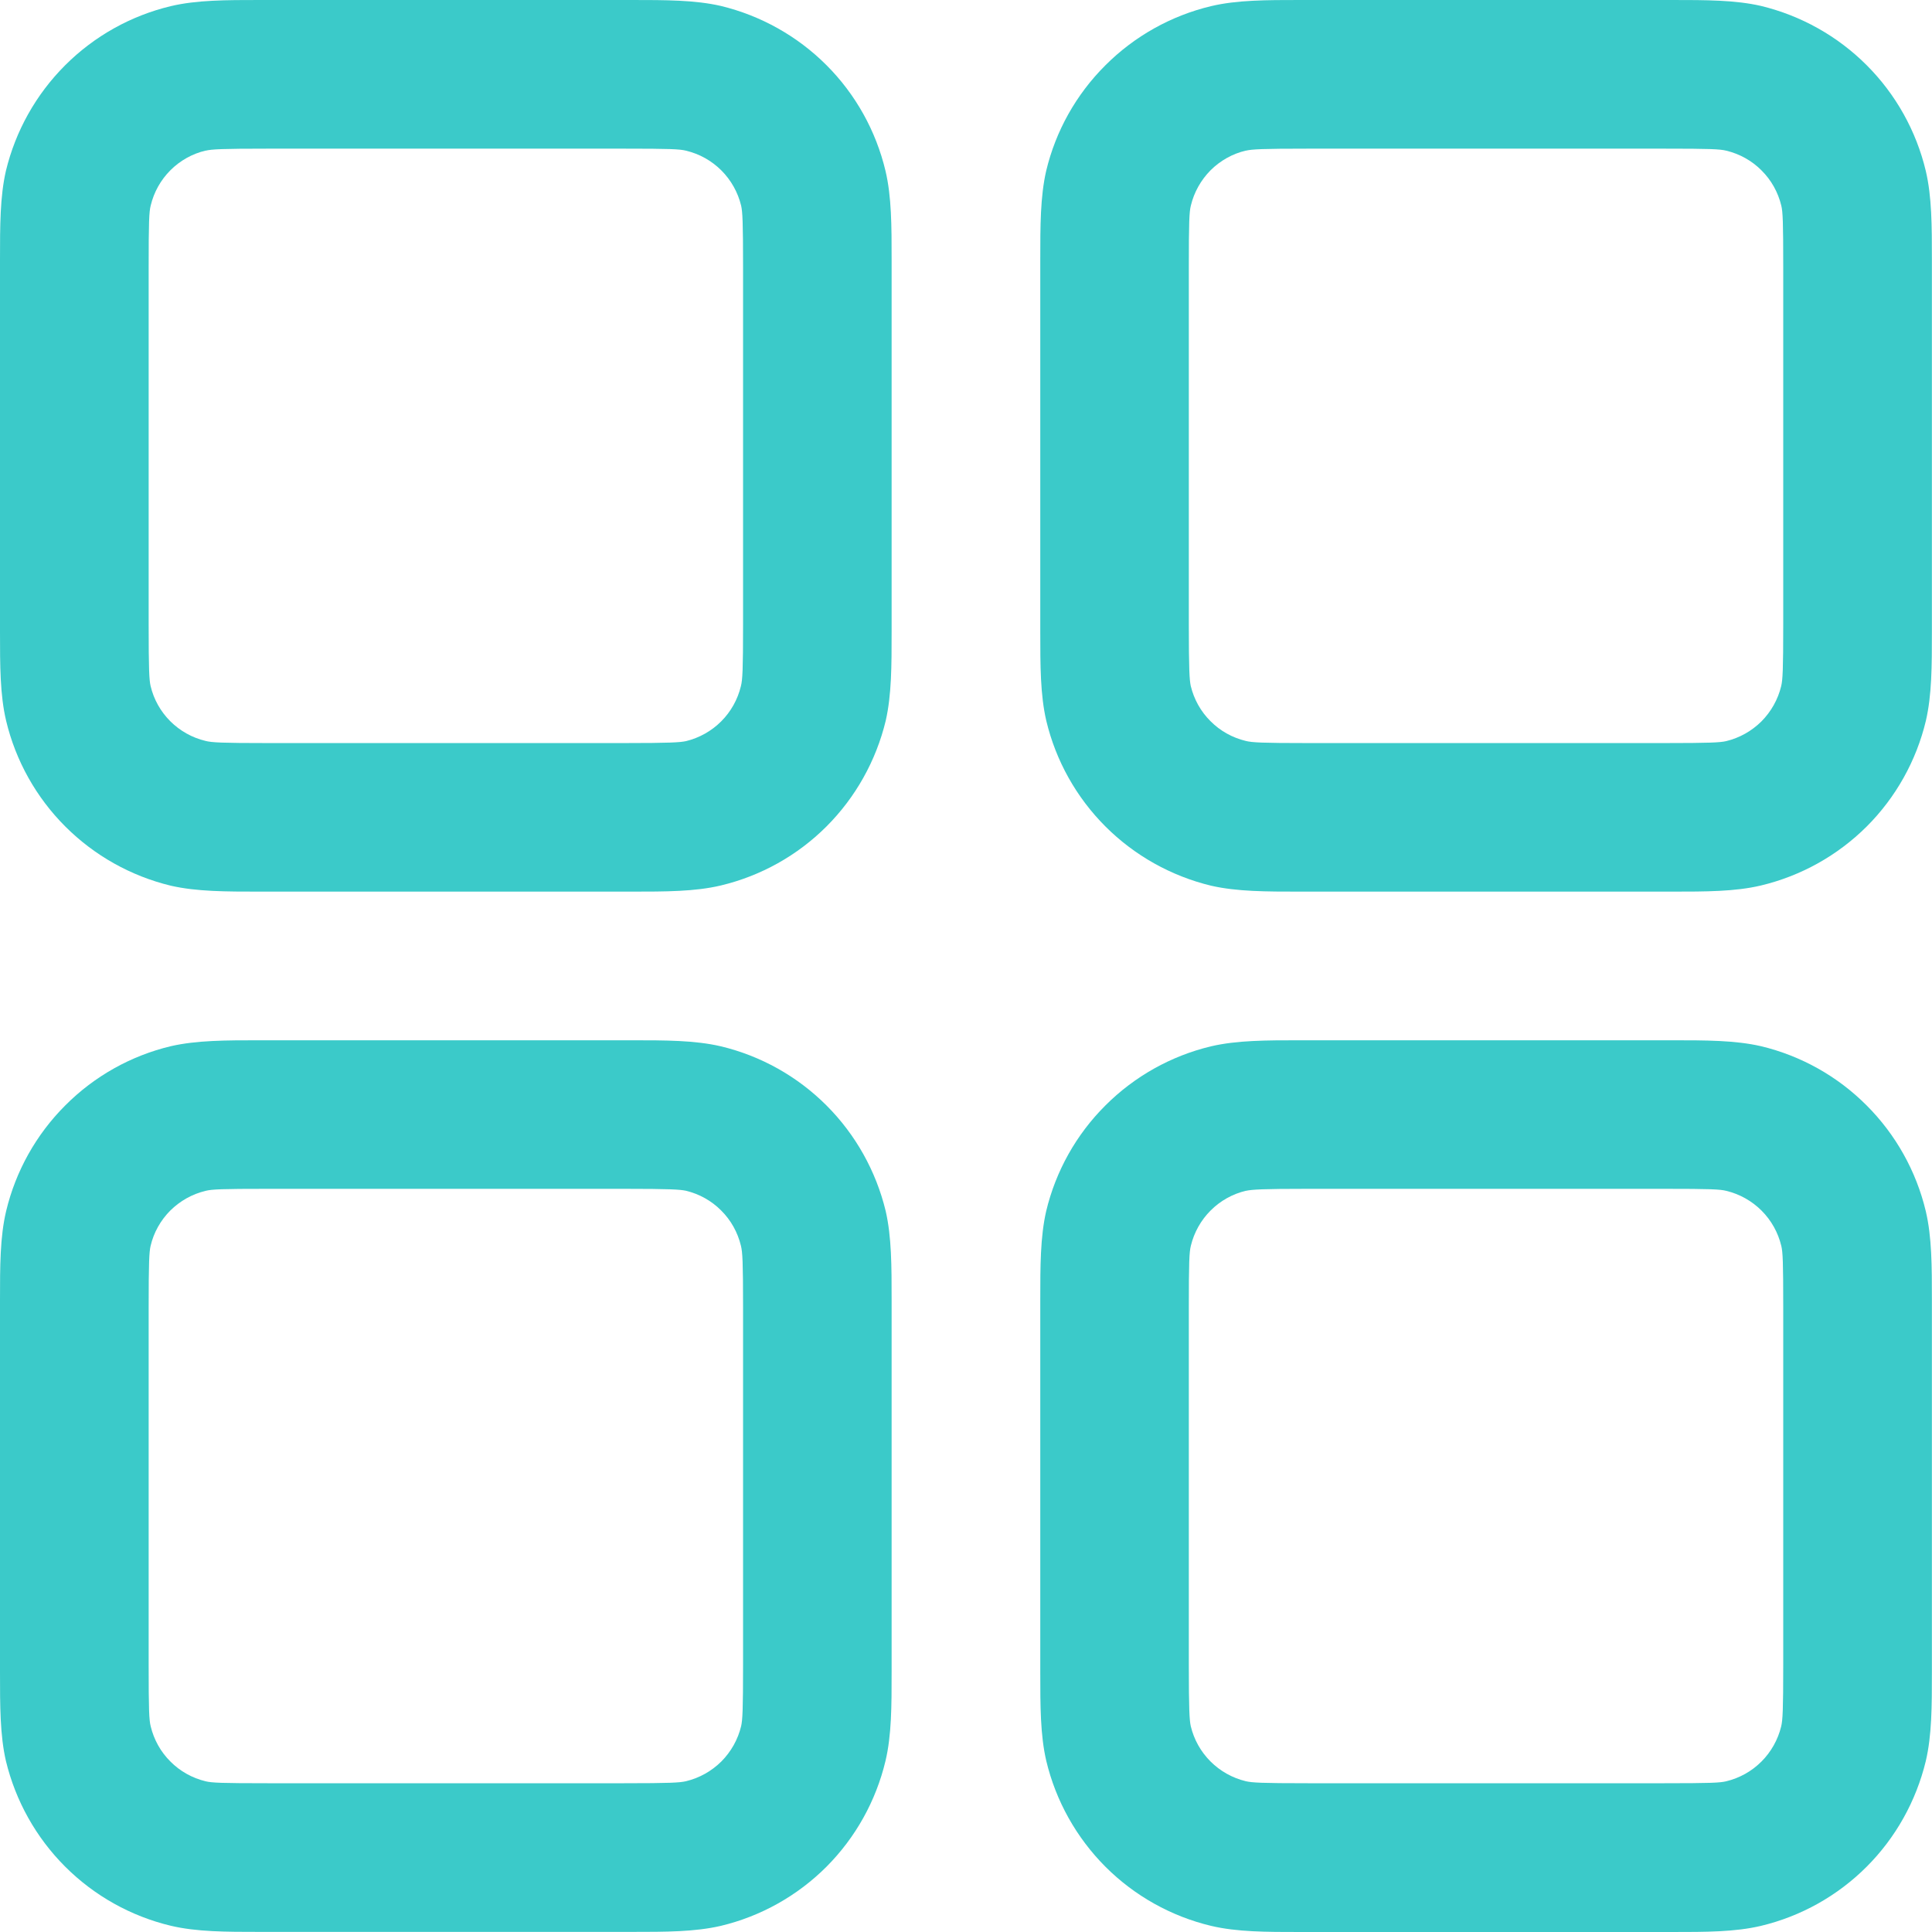 <svg width="18" height="18" viewBox="0 0 18 18" fill="none" xmlns="http://www.w3.org/2000/svg">
<path fill-rule="evenodd" clip-rule="evenodd" d="M2.492 0H2.423C2.106 0 1.833 1.03154e-08 1.592 0.057C1.219 0.146 0.878 0.337 0.607 0.608C0.336 0.879 0.145 1.219 0.055 1.592C-5.1577e-08 1.833 0 2.104 0 2.423V5.884C0 6.201 1.03154e-08 6.474 0.057 6.715C0.146 7.088 0.337 7.429 0.608 7.7C0.879 7.971 1.219 8.162 1.592 8.252C1.833 8.307 2.104 8.307 2.423 8.307H5.884C6.201 8.307 6.474 8.307 6.715 8.25C7.088 8.161 7.429 7.971 7.7 7.7C7.971 7.429 8.162 7.088 8.252 6.715C8.307 6.474 8.307 6.203 8.307 5.884V2.423C8.307 2.106 8.307 1.833 8.25 1.592C8.161 1.219 7.971 0.878 7.7 0.607C7.429 0.336 7.088 0.145 6.715 0.055C6.474 -5.1577e-08 6.203 0 5.884 0H2.492ZM1.915 1.404C1.974 1.39 2.067 1.385 2.492 1.385H5.815C6.241 1.385 6.333 1.389 6.392 1.404C6.517 1.434 6.63 1.497 6.721 1.588C6.811 1.678 6.875 1.792 6.905 1.916C6.918 1.974 6.923 2.066 6.923 2.492V5.815C6.923 6.241 6.918 6.333 6.903 6.392C6.873 6.517 6.81 6.63 6.719 6.721C6.629 6.811 6.515 6.875 6.391 6.905C6.334 6.917 6.243 6.923 5.815 6.923H2.492C2.066 6.923 1.974 6.918 1.915 6.903C1.79 6.873 1.677 6.81 1.586 6.719C1.496 6.629 1.432 6.515 1.403 6.391C1.39 6.334 1.385 6.243 1.385 5.815V2.492C1.385 2.066 1.389 1.974 1.404 1.915C1.434 1.79 1.497 1.677 1.588 1.586C1.678 1.496 1.792 1.432 1.916 1.403L1.915 1.404ZM12.184 0H12.114C11.797 0 11.525 1.03154e-08 11.284 0.057C10.911 0.146 10.57 0.337 10.299 0.608C10.027 0.879 9.836 1.219 9.747 1.592C9.692 1.833 9.692 2.104 9.692 2.423V5.884C9.692 6.201 9.692 6.474 9.748 6.715C9.837 7.088 10.028 7.429 10.299 7.7C10.57 7.971 10.911 8.162 11.284 8.252C11.525 8.307 11.796 8.307 12.114 8.307H15.576C15.893 8.307 16.166 8.307 16.406 8.25C16.779 8.161 17.12 7.971 17.392 7.7C17.663 7.429 17.854 7.088 17.943 6.715C17.999 6.474 17.999 6.203 17.999 5.884V2.423C17.999 2.106 17.999 1.833 17.942 1.592C17.853 1.219 17.662 0.878 17.391 0.607C17.12 0.336 16.779 0.145 16.406 0.055C16.166 -5.1577e-08 15.894 0 15.576 0H12.184ZM11.606 1.404C11.666 1.39 11.759 1.385 12.184 1.385H15.507C15.933 1.385 16.024 1.389 16.084 1.404C16.208 1.434 16.322 1.497 16.412 1.588C16.503 1.678 16.566 1.792 16.596 1.916C16.61 1.974 16.614 2.066 16.614 2.492V5.815C16.614 6.241 16.609 6.333 16.595 6.392C16.565 6.517 16.501 6.63 16.411 6.721C16.32 6.811 16.207 6.875 16.082 6.905C16.024 6.918 15.933 6.923 15.507 6.923H12.184C11.757 6.923 11.666 6.918 11.606 6.903C11.482 6.873 11.368 6.81 11.278 6.719C11.187 6.629 11.124 6.515 11.094 6.391C11.082 6.334 11.076 6.243 11.076 5.815V2.492C11.076 2.066 11.08 1.974 11.095 1.915C11.125 1.79 11.189 1.677 11.279 1.586C11.37 1.496 11.483 1.432 11.608 1.403L11.606 1.404ZM2.423 9.692H5.884C6.201 9.692 6.474 9.692 6.715 9.748C7.088 9.837 7.429 10.028 7.7 10.299C7.971 10.57 8.162 10.911 8.252 11.284C8.307 11.525 8.307 11.796 8.307 12.114V15.576C8.307 15.893 8.307 16.166 8.25 16.406C8.161 16.779 7.971 17.12 7.7 17.392C7.429 17.663 7.088 17.854 6.715 17.943C6.474 17.999 6.203 17.999 5.884 17.999H2.423C2.106 17.999 1.833 17.999 1.592 17.942C1.219 17.853 0.878 17.662 0.607 17.391C0.336 17.12 0.145 16.779 0.055 16.406C-5.1577e-08 16.166 0 15.894 0 15.576V12.114C0 11.797 1.03154e-08 11.525 0.057 11.284C0.146 10.911 0.337 10.57 0.608 10.299C0.879 10.027 1.219 9.836 1.592 9.747C1.833 9.692 2.104 9.692 2.423 9.692ZM2.492 11.076C2.066 11.076 1.974 11.08 1.915 11.095C1.79 11.125 1.677 11.189 1.586 11.279C1.496 11.37 1.432 11.483 1.403 11.608C1.39 11.665 1.385 11.756 1.385 12.184V15.507C1.385 15.933 1.389 16.024 1.404 16.084C1.434 16.208 1.497 16.322 1.588 16.412C1.678 16.503 1.792 16.566 1.916 16.596C1.974 16.61 2.066 16.614 2.492 16.614H5.815C6.241 16.614 6.333 16.609 6.392 16.595C6.517 16.565 6.63 16.501 6.721 16.411C6.811 16.32 6.875 16.207 6.905 16.082C6.918 16.024 6.923 15.933 6.923 15.507V12.184C6.923 11.757 6.918 11.666 6.903 11.606C6.873 11.482 6.81 11.368 6.719 11.278C6.629 11.187 6.515 11.124 6.391 11.094C6.334 11.082 6.243 11.076 5.815 11.076H2.492ZM12.184 9.692H12.114C11.797 9.692 11.525 9.692 11.284 9.748C10.911 9.837 10.57 10.028 10.299 10.299C10.027 10.57 9.836 10.911 9.747 11.284C9.692 11.525 9.692 11.796 9.692 12.114V15.576C9.692 15.893 9.692 16.166 9.748 16.406C9.837 16.779 10.028 17.12 10.299 17.392C10.57 17.663 10.911 17.854 11.284 17.943C11.525 18 11.797 18 12.114 18H15.576C15.893 18 16.166 18 16.406 17.943C16.779 17.854 17.12 17.663 17.391 17.392C17.662 17.121 17.852 16.78 17.942 16.408C17.999 16.167 17.999 15.894 17.999 15.577V12.114C17.999 11.797 17.999 11.525 17.942 11.284C17.853 10.911 17.662 10.57 17.391 10.299C17.12 10.027 16.779 9.836 16.406 9.747C16.166 9.692 15.894 9.692 15.576 9.692H12.184ZM11.606 11.095C11.666 11.082 11.759 11.076 12.184 11.076H15.507C15.933 11.076 16.024 11.08 16.084 11.095C16.208 11.125 16.322 11.189 16.412 11.279C16.503 11.37 16.566 11.483 16.596 11.608C16.61 11.666 16.614 11.757 16.614 12.184V15.507C16.614 15.933 16.609 16.024 16.595 16.084C16.565 16.208 16.501 16.322 16.411 16.412C16.32 16.503 16.207 16.566 16.082 16.596C16.024 16.61 15.933 16.614 15.507 16.614H12.184C11.757 16.614 11.666 16.609 11.606 16.595C11.482 16.565 11.368 16.501 11.278 16.411C11.187 16.32 11.124 16.207 11.094 16.082C11.082 16.026 11.076 15.934 11.076 15.507V12.184C11.076 11.757 11.08 11.666 11.095 11.606C11.125 11.482 11.189 11.368 11.279 11.278C11.37 11.187 11.483 11.124 11.608 11.094L11.606 11.095Z" fill="#3BCAC9"/>
</svg>
